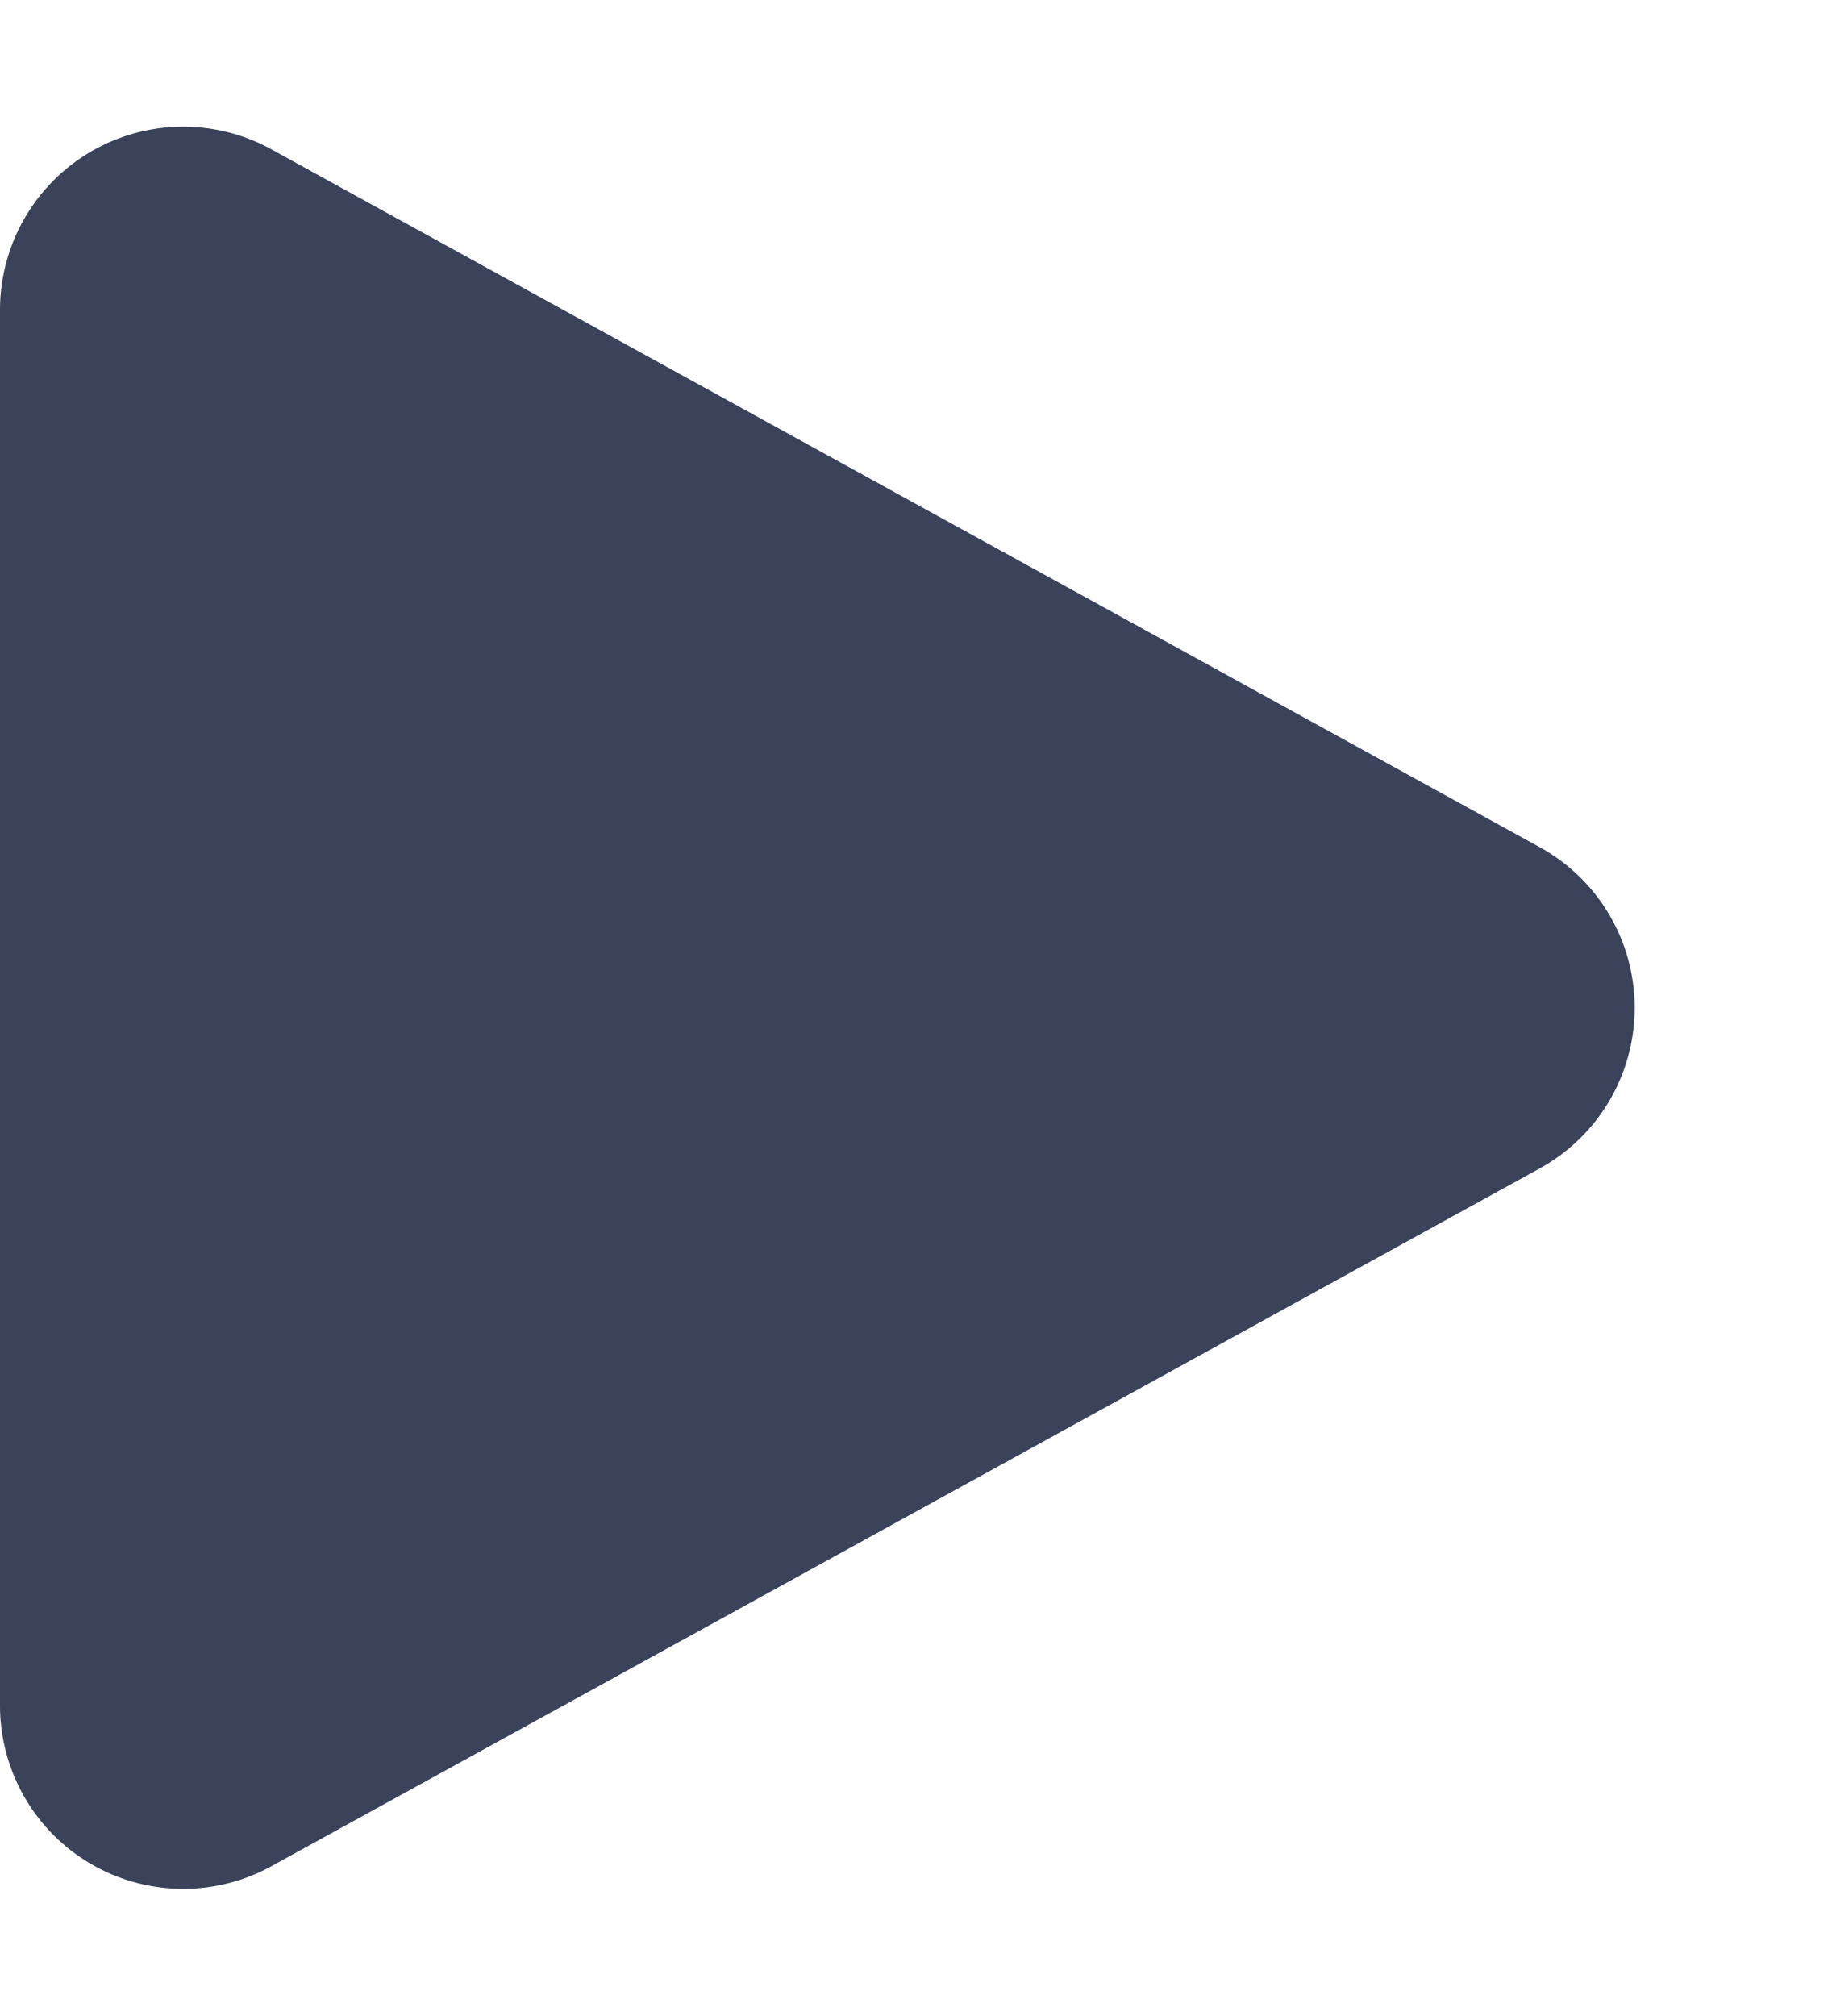 <svg height="22" viewBox="0 0 20 22" width="20" xmlns="http://www.w3.org/2000/svg"><path d="m9.248 3.186a2 2 0 0 1 3.5 0l7.617 13.85a2 2 0 0 1 -1.748 2.964h-15.234a2 2 0 0 1 -1.753-2.964z" fill="#252f48" opacity=".9" transform="matrix(0 1 -1 0 20 0)"/></svg>